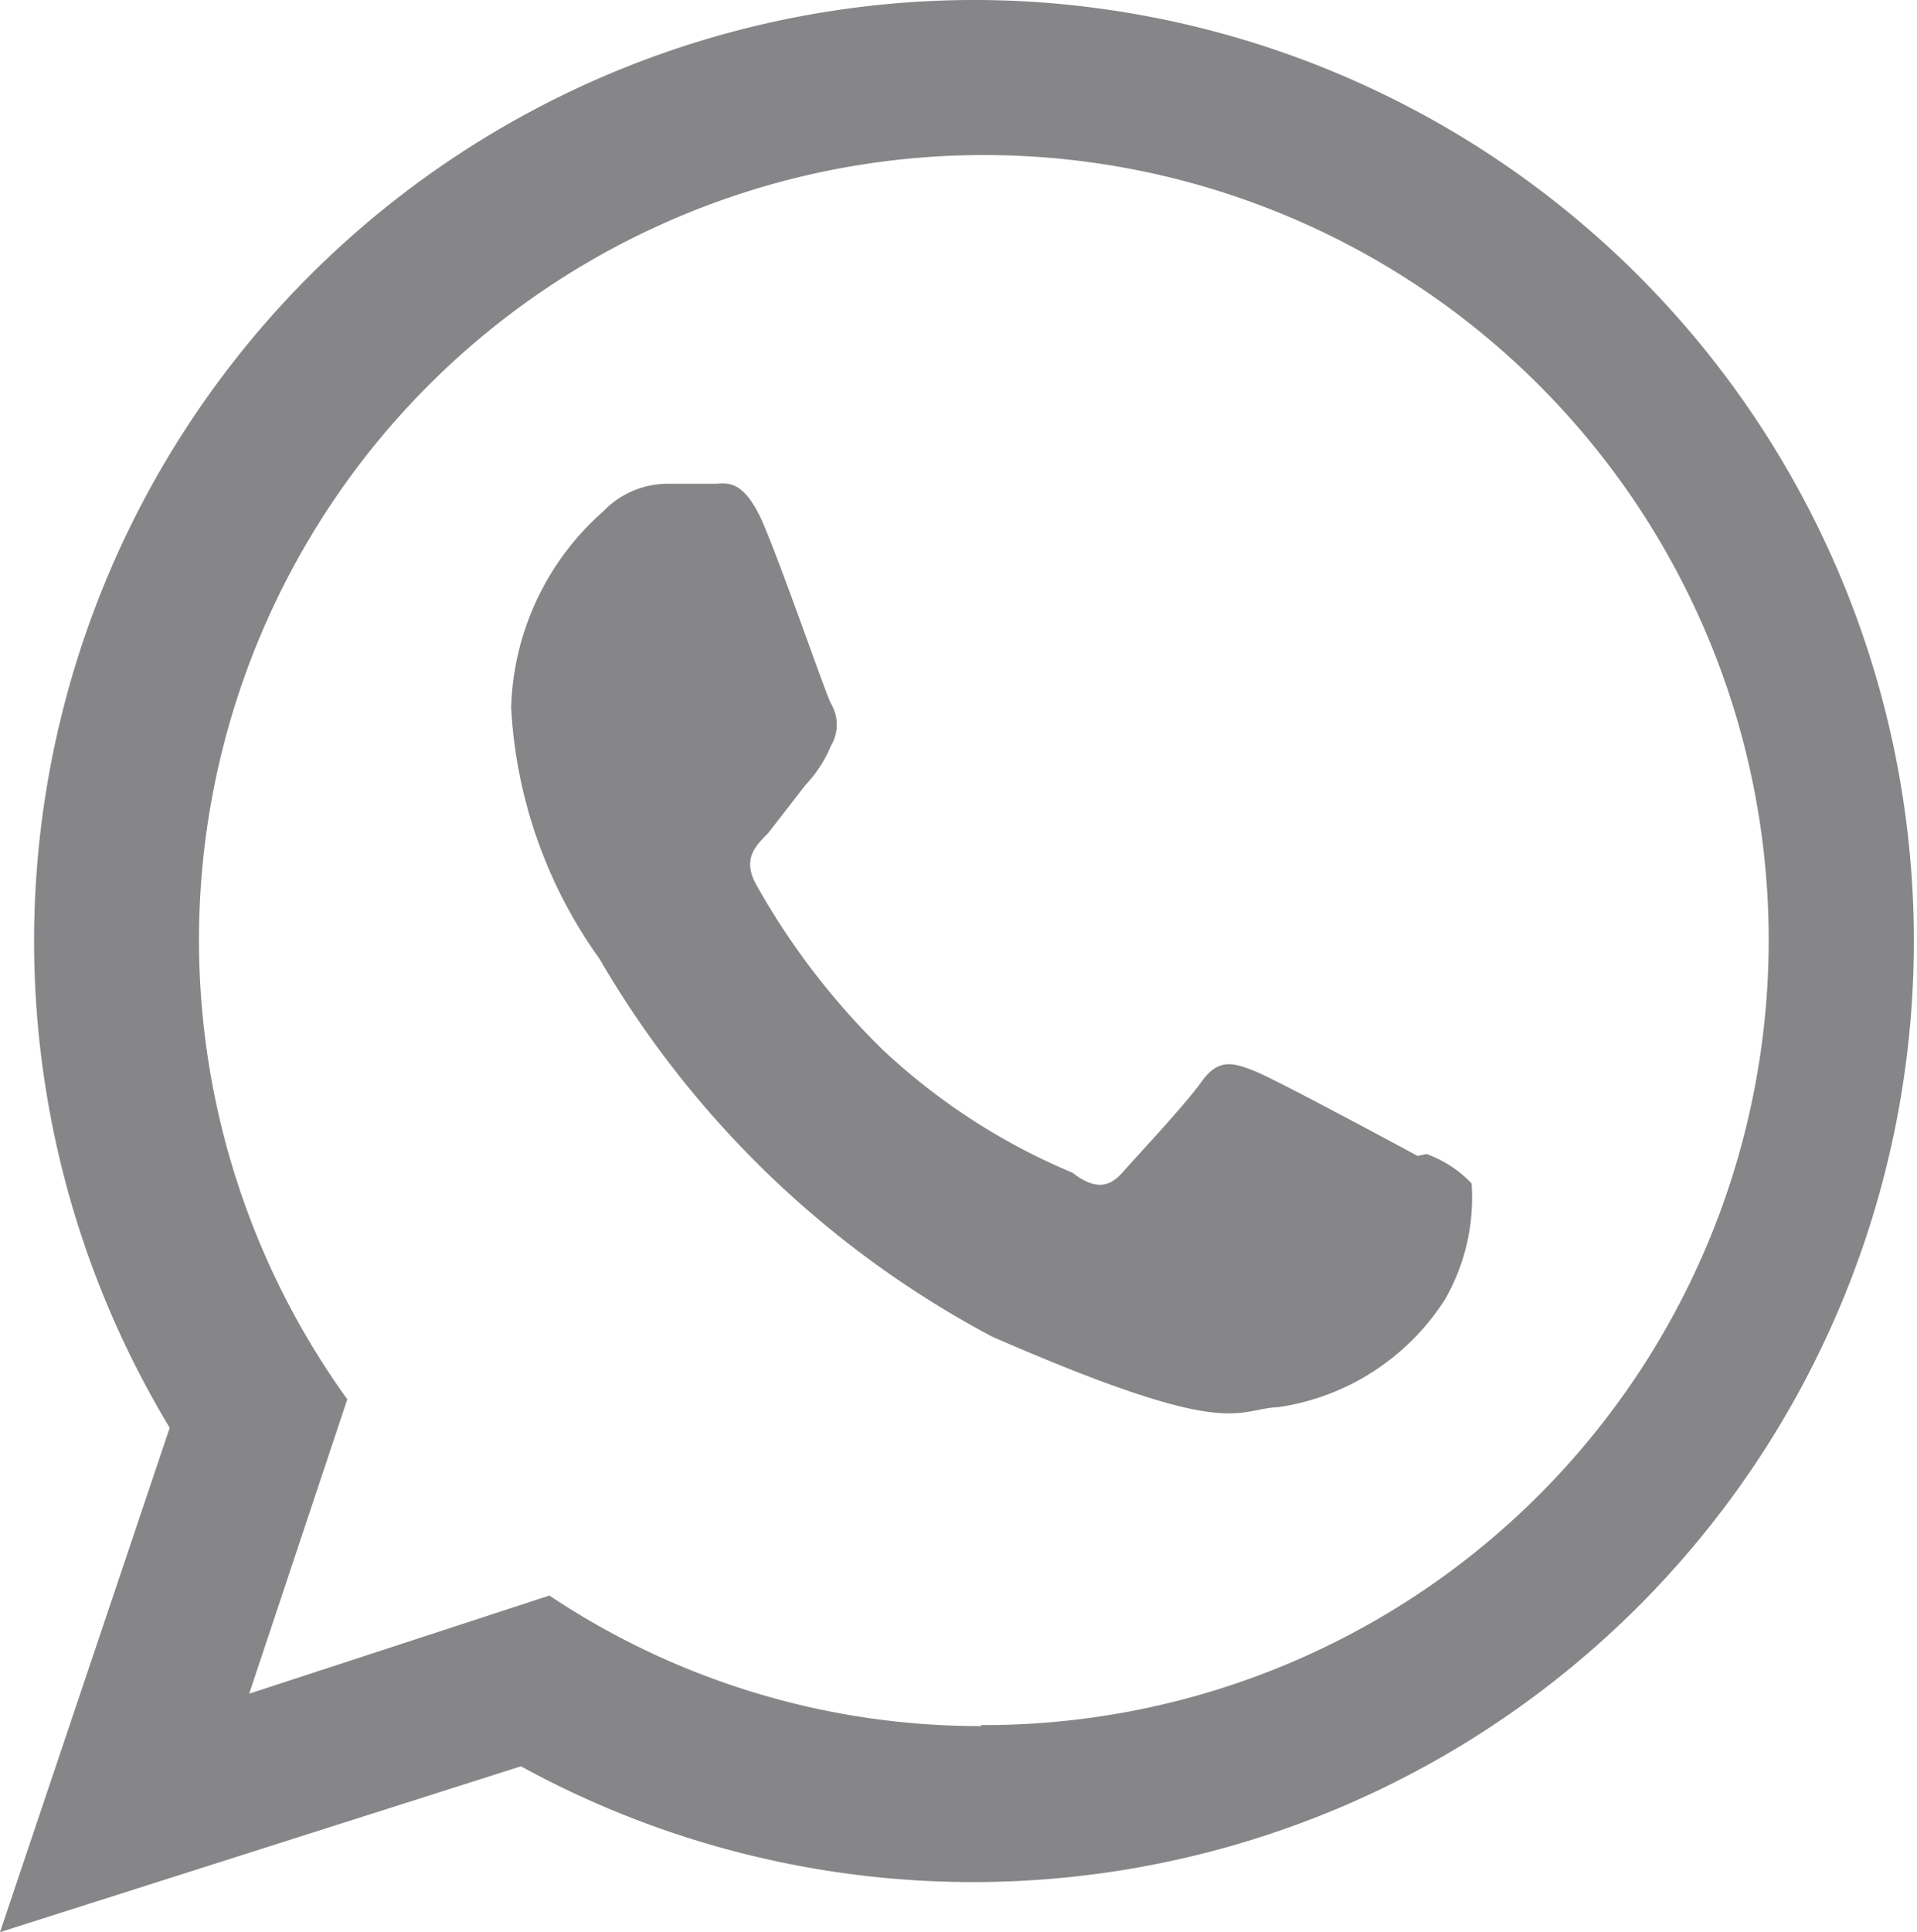<svg xmlns="http://www.w3.org/2000/svg" viewBox="0 0 19.54 19.69"><defs><style>.cls-1{fill:#868688;}</style></defs><title>Ресурс 3</title><g id="Слой_2" data-name="Слой 2"><g id="Group_211" data-name="Group 211"><path id="Path_234" data-name="Path 234" class="cls-1" d="M14.45,11.78c-.24-.13-1.43-.77-1.65-.86s-.38-.14-.55.1-.67.77-.81.93-.29.17-.51,0A6.47,6.47,0,0,1,9,10.7,7.39,7.39,0,0,1,7.7,9c-.13-.25,0-.38.13-.51L8.21,8a1.31,1.31,0,0,0,.26-.4.42.42,0,0,0,0-.43C8.42,7.08,8,5.86,7.79,5.36s-.39-.43-.51-.43l-.47,0a.91.91,0,0,0-.66.28,2.77,2.77,0,0,0-.94,2,4.83,4.83,0,0,0,.9,2.56,10.11,10.11,0,0,0,4,3.85c2.45,1.07,2.47.74,2.92.72a2.43,2.43,0,0,0,1.7-1.1A2.08,2.08,0,0,0,15,12.06a1.19,1.19,0,0,0-.46-.3ZM10,17.59a7.9,7.9,0,0,1-4.4-1.33l-3.06,1,1-3A8,8,0,1,1,10,17.58ZM10,0A9.59,9.59,0,0,0,1.73,14.55L0,19.69,5.31,18A9.59,9.59,0,1,0,10,0Z"/></g></g></svg>